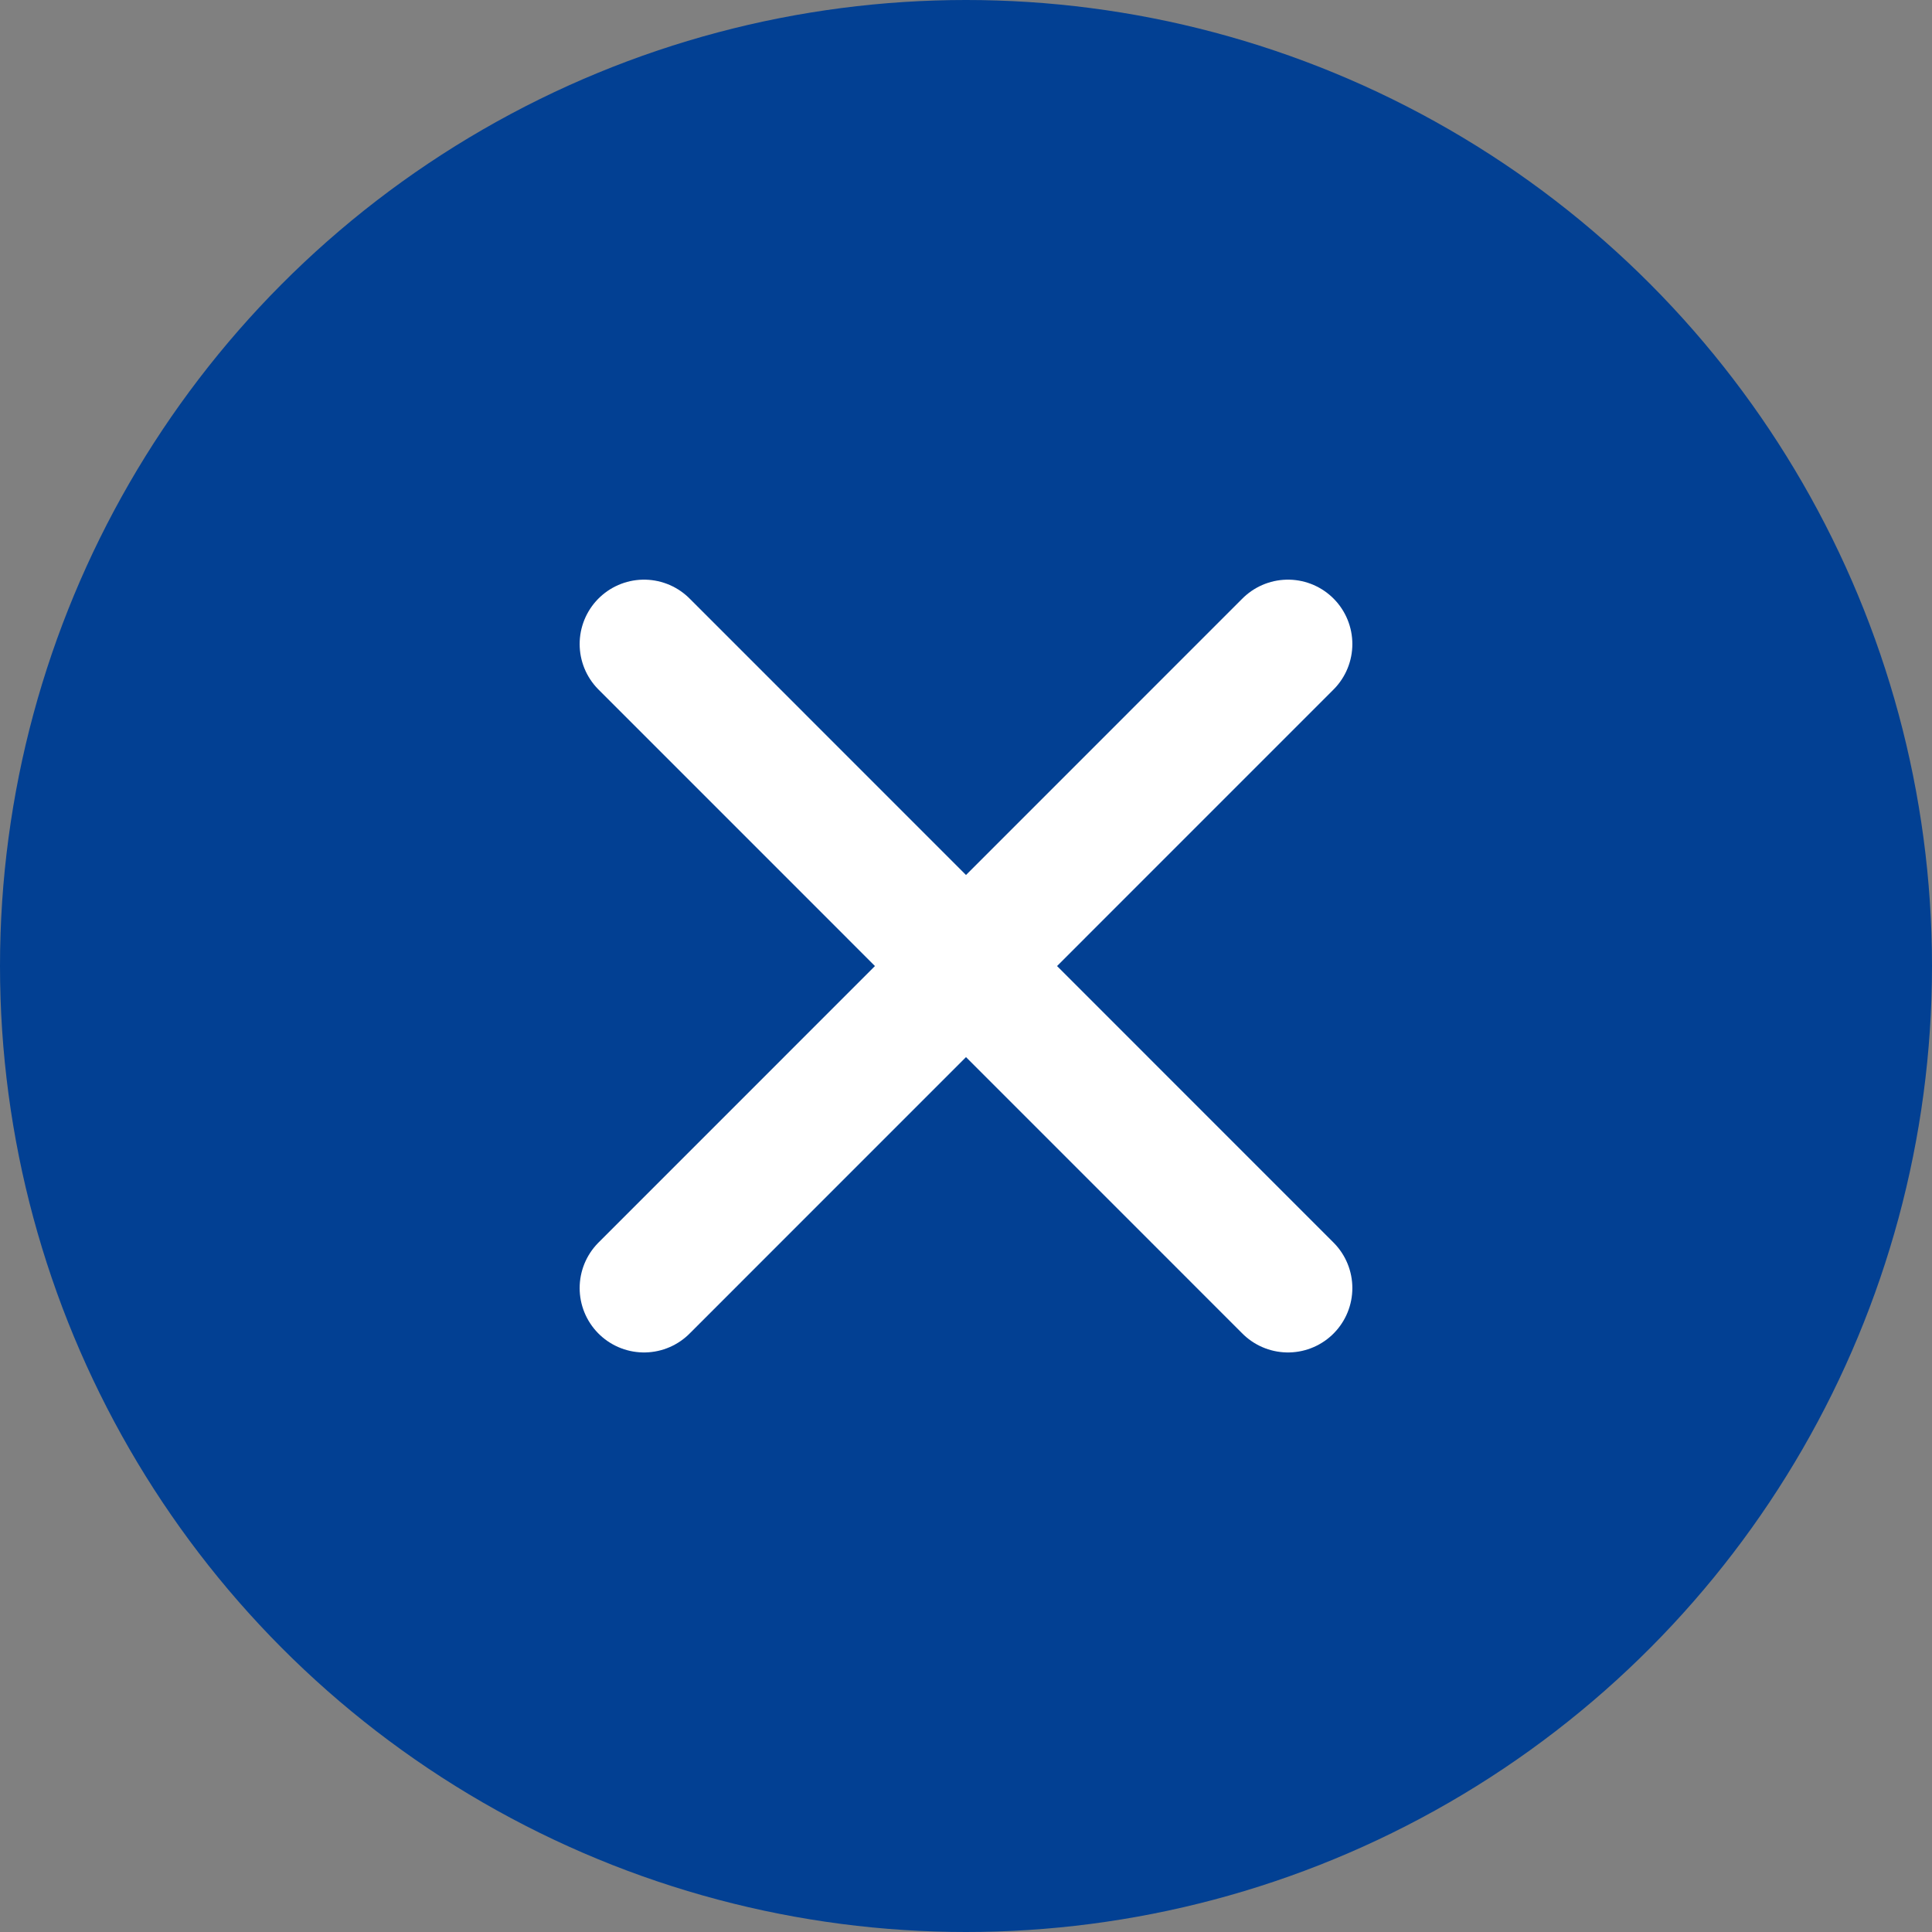 <svg width="20" height="20" viewBox="0 0 20 20" fill="none" xmlns="http://www.w3.org/2000/svg">
<rect x="0" y="0" width="20" height="20" fill="#808080" stroke="none"/>
<circle cx="10" cy="10" r="10" fill="#024093"/>
<path d="M13.333 6.667L6.667 13.334M6.667 6.667L13.333 13.334" stroke="white" stroke-width="1.333" stroke-linecap="round"/>
</svg>

